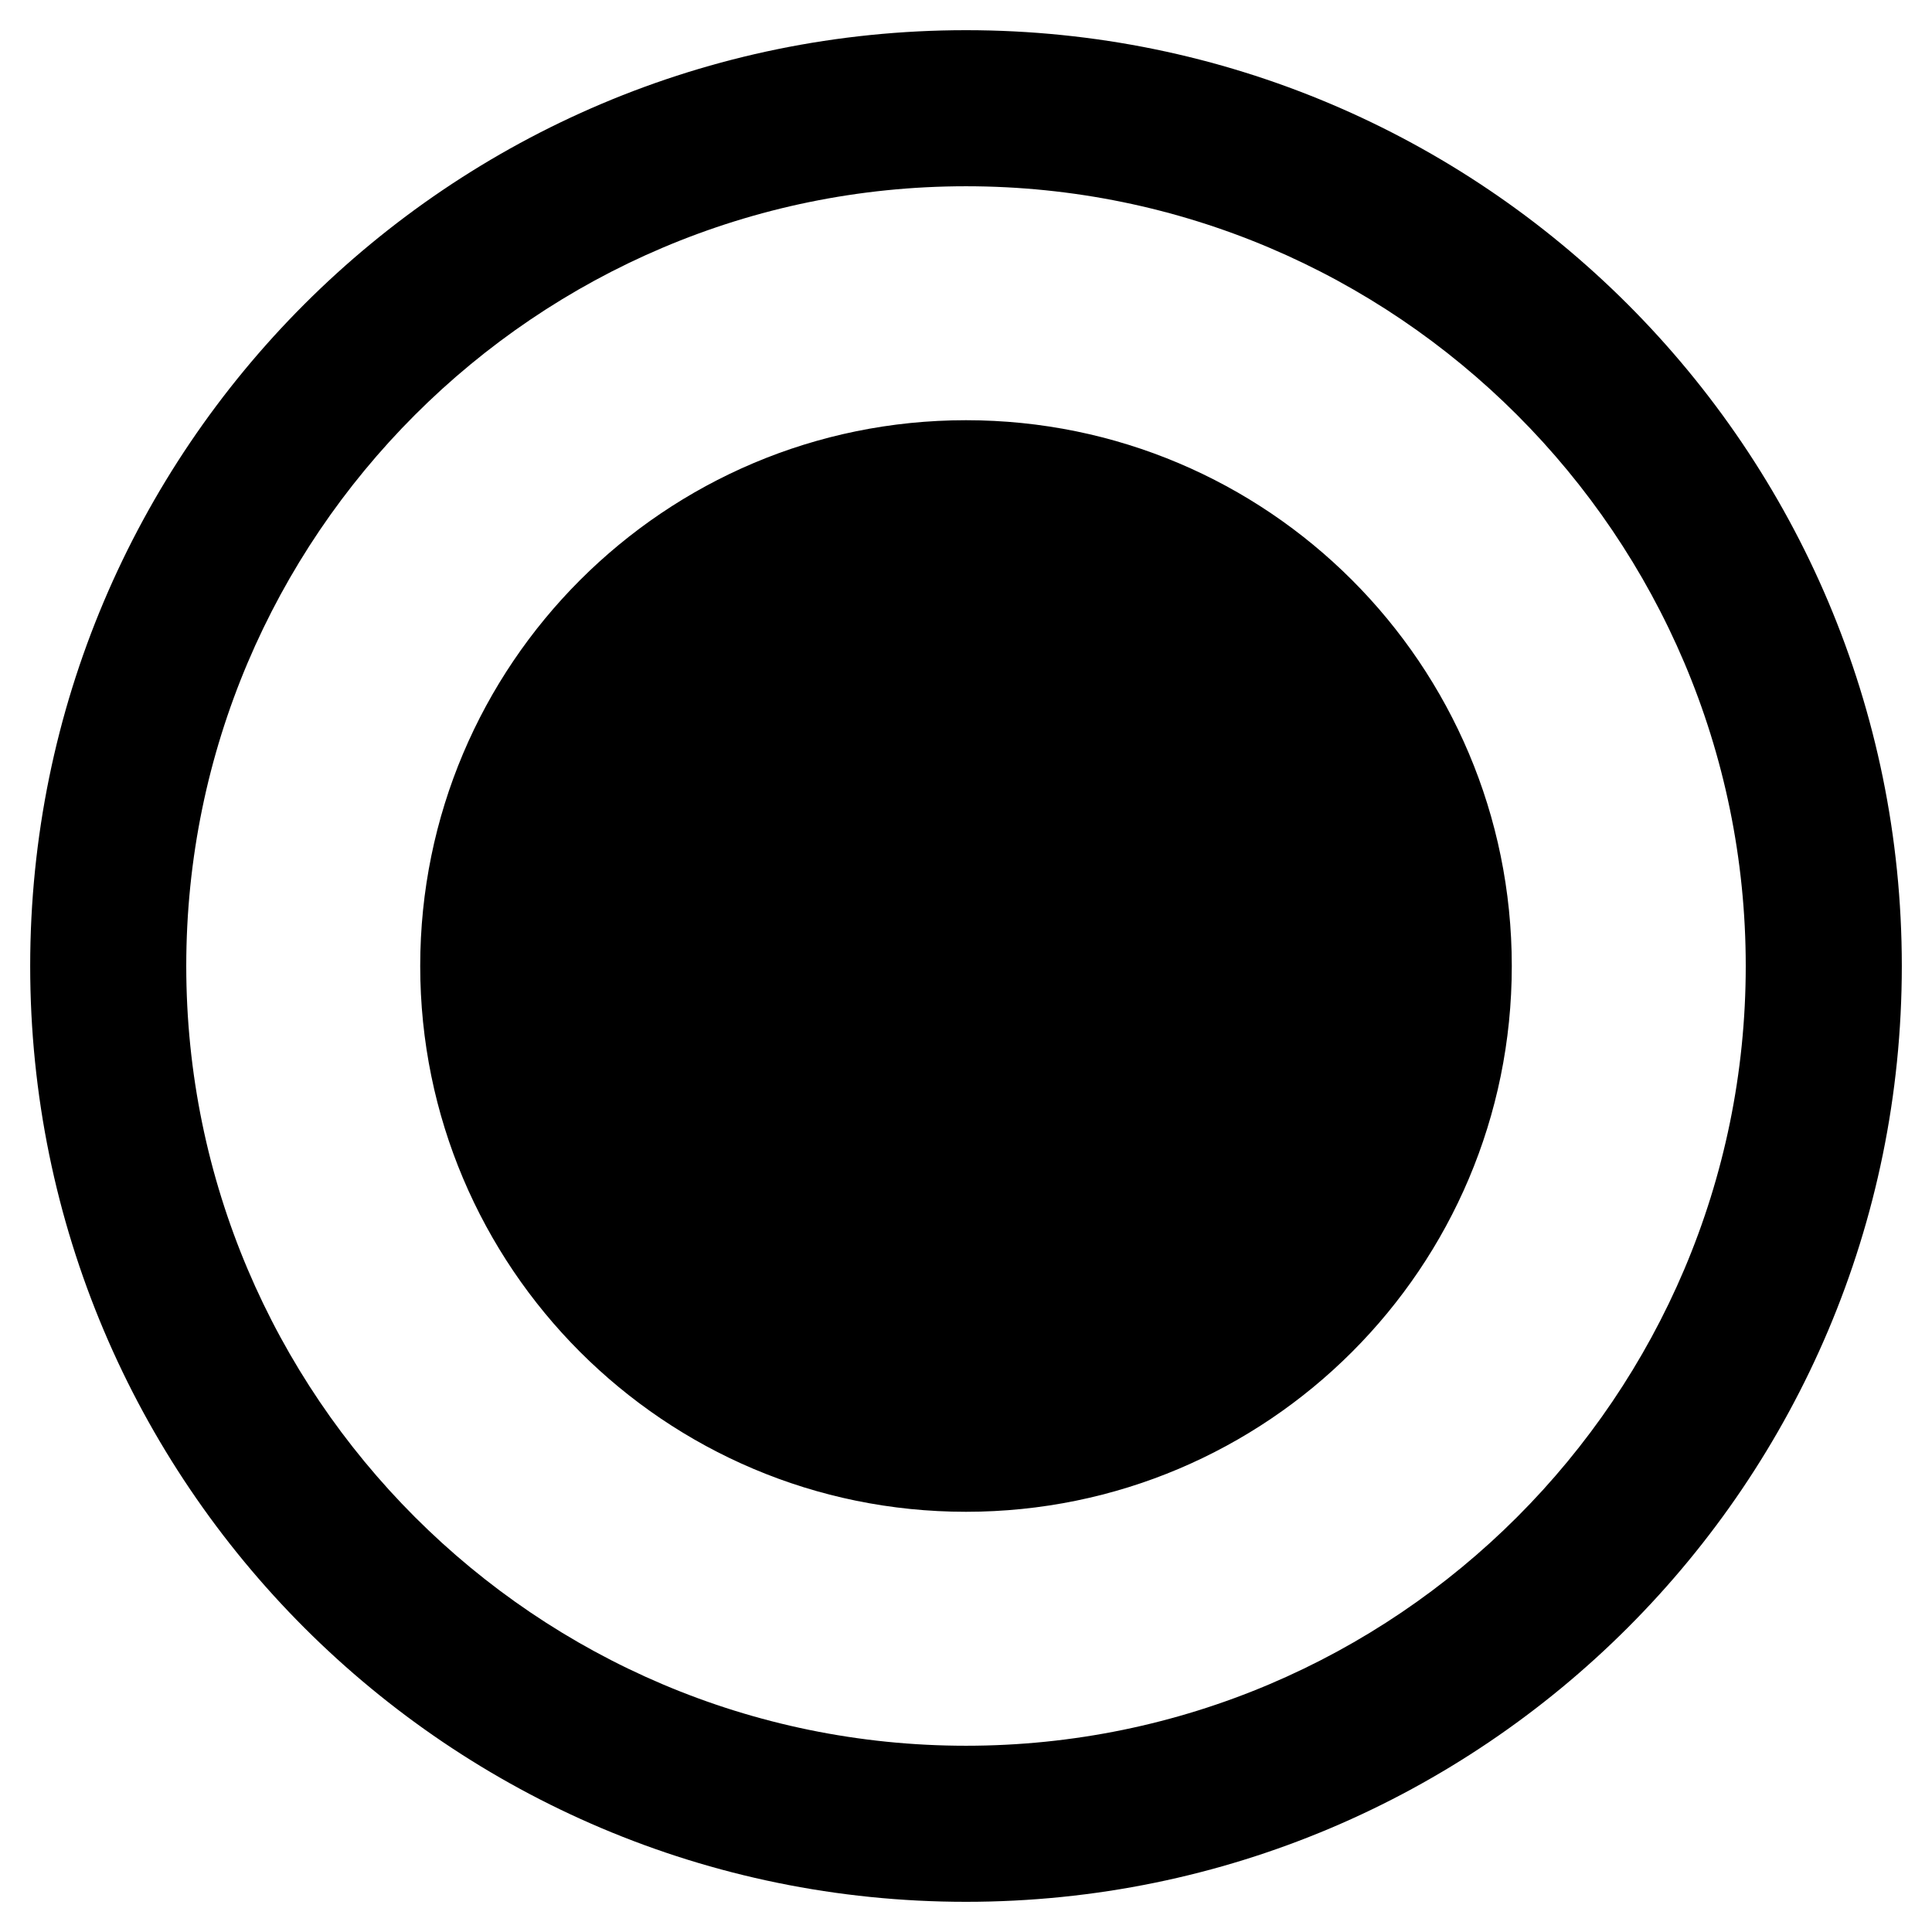 <svg xmlns="http://www.w3.org/2000/svg" viewBox="0 0 64 64"><path d="M32 6.17c14.24 0 25.83 11.59 25.83 25.83S46.24 57.83 32 57.83 6.17 46.24 6.17 32 17.76 6.17 32 6.17M32 1C14.88 1 1 14.88 1 32s13.88 31 31 31 31-13.88 31-31S49.12 1 32 1zm0 12.92c-9.99 0-18.08 8.1-18.08 18.08S22.01 50.08 32 50.08 50.08 41.99 50.08 32 41.99 13.92 32 13.92z"/></svg>